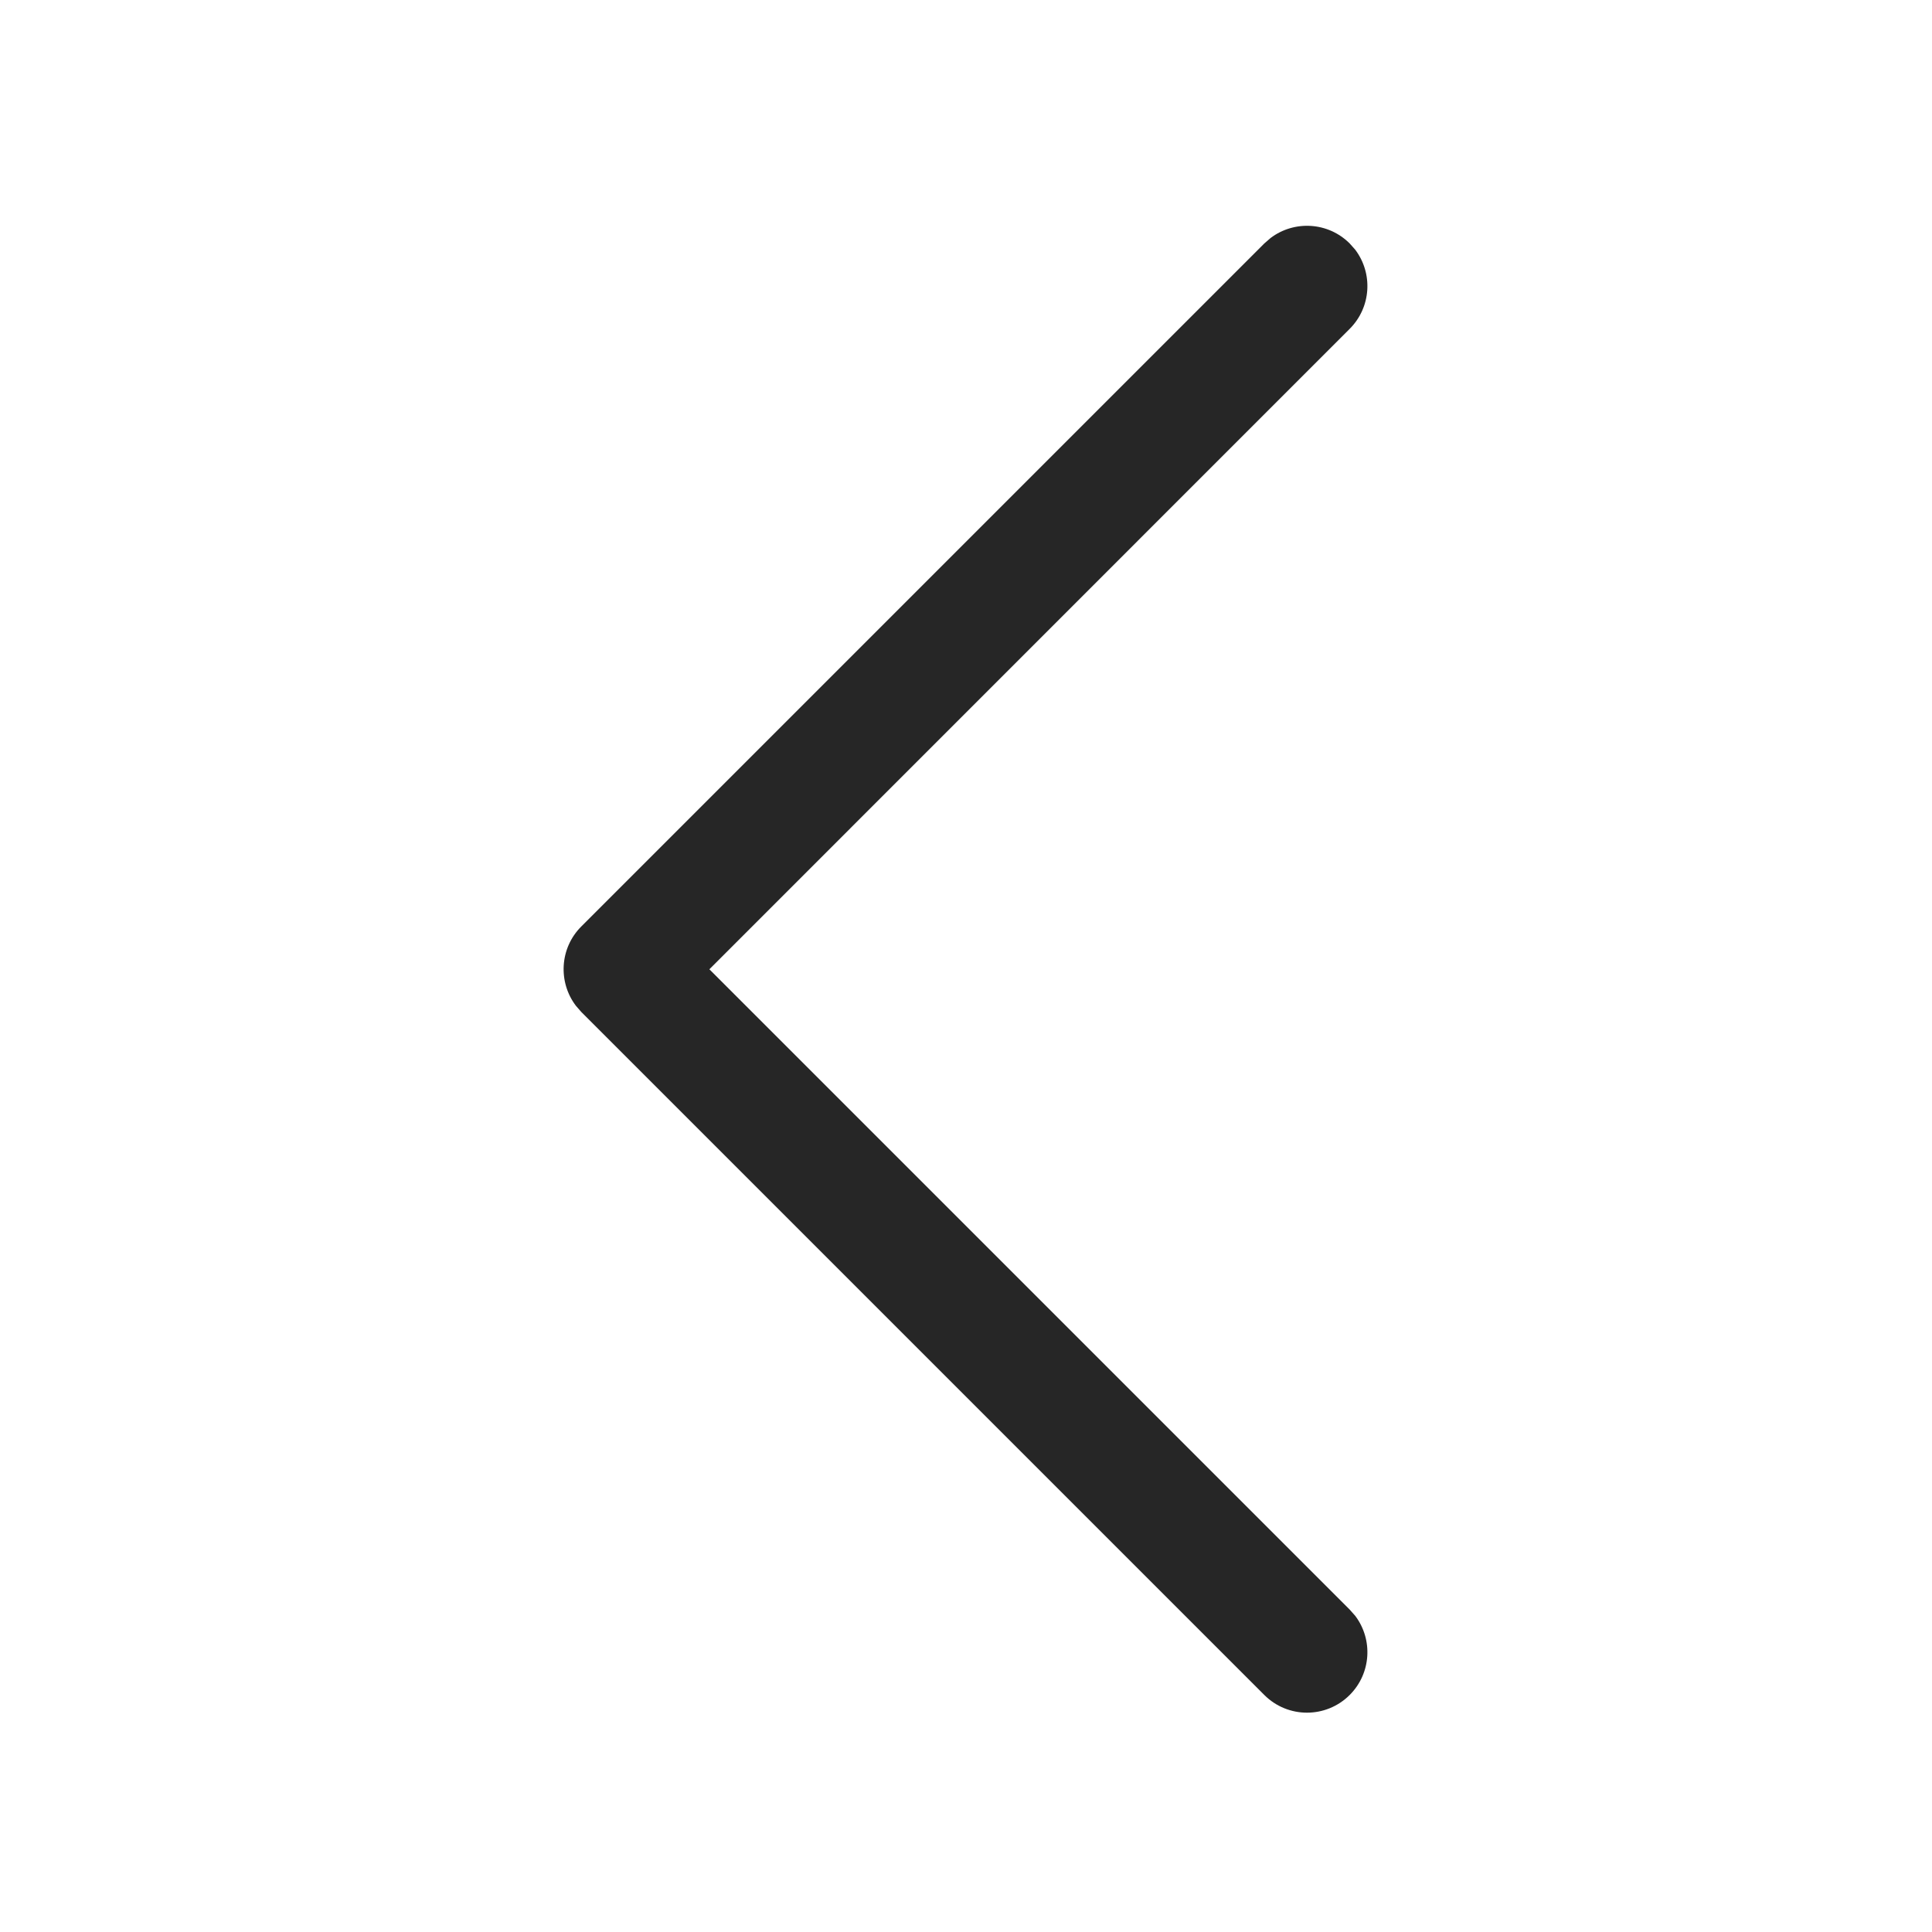 <?xml version="1.0" encoding="UTF-8"?>
<svg width="24px" height="24px" viewBox="0 0 24 24" version="1.1" xmlns="http://www.w3.org/2000/svg" xmlns:xlink="http://www.w3.org/1999/xlink">
    <g id="向左" stroke="none" stroke-width="1" fill="currentColor" fill-rule="evenodd" fill-opacity="0.85">
        <path d="M10.236,5.29 C10.616,5.29 10.93,5.572 10.98,5.938 L10.986,6.04 L10.986,17.289 L22.236,17.29 C22.616,17.29 22.93,17.572 22.98,17.938 L22.986,18.04 C22.986,18.419 22.704,18.733 22.338,18.783 L22.236,18.79 L10.236,18.79 C9.857,18.79 9.543,18.507 9.493,18.141 L9.486,18.04 L9.486,6.04 C9.486,5.625 9.822,5.29 10.236,5.29 Z" id="路径备份" fill-rule="nonzero" transform="translate(16.236, 12.04) scale(1, -1) rotate(45) translate(-16.236, -12.04) "></path>
    </g>
</svg>
